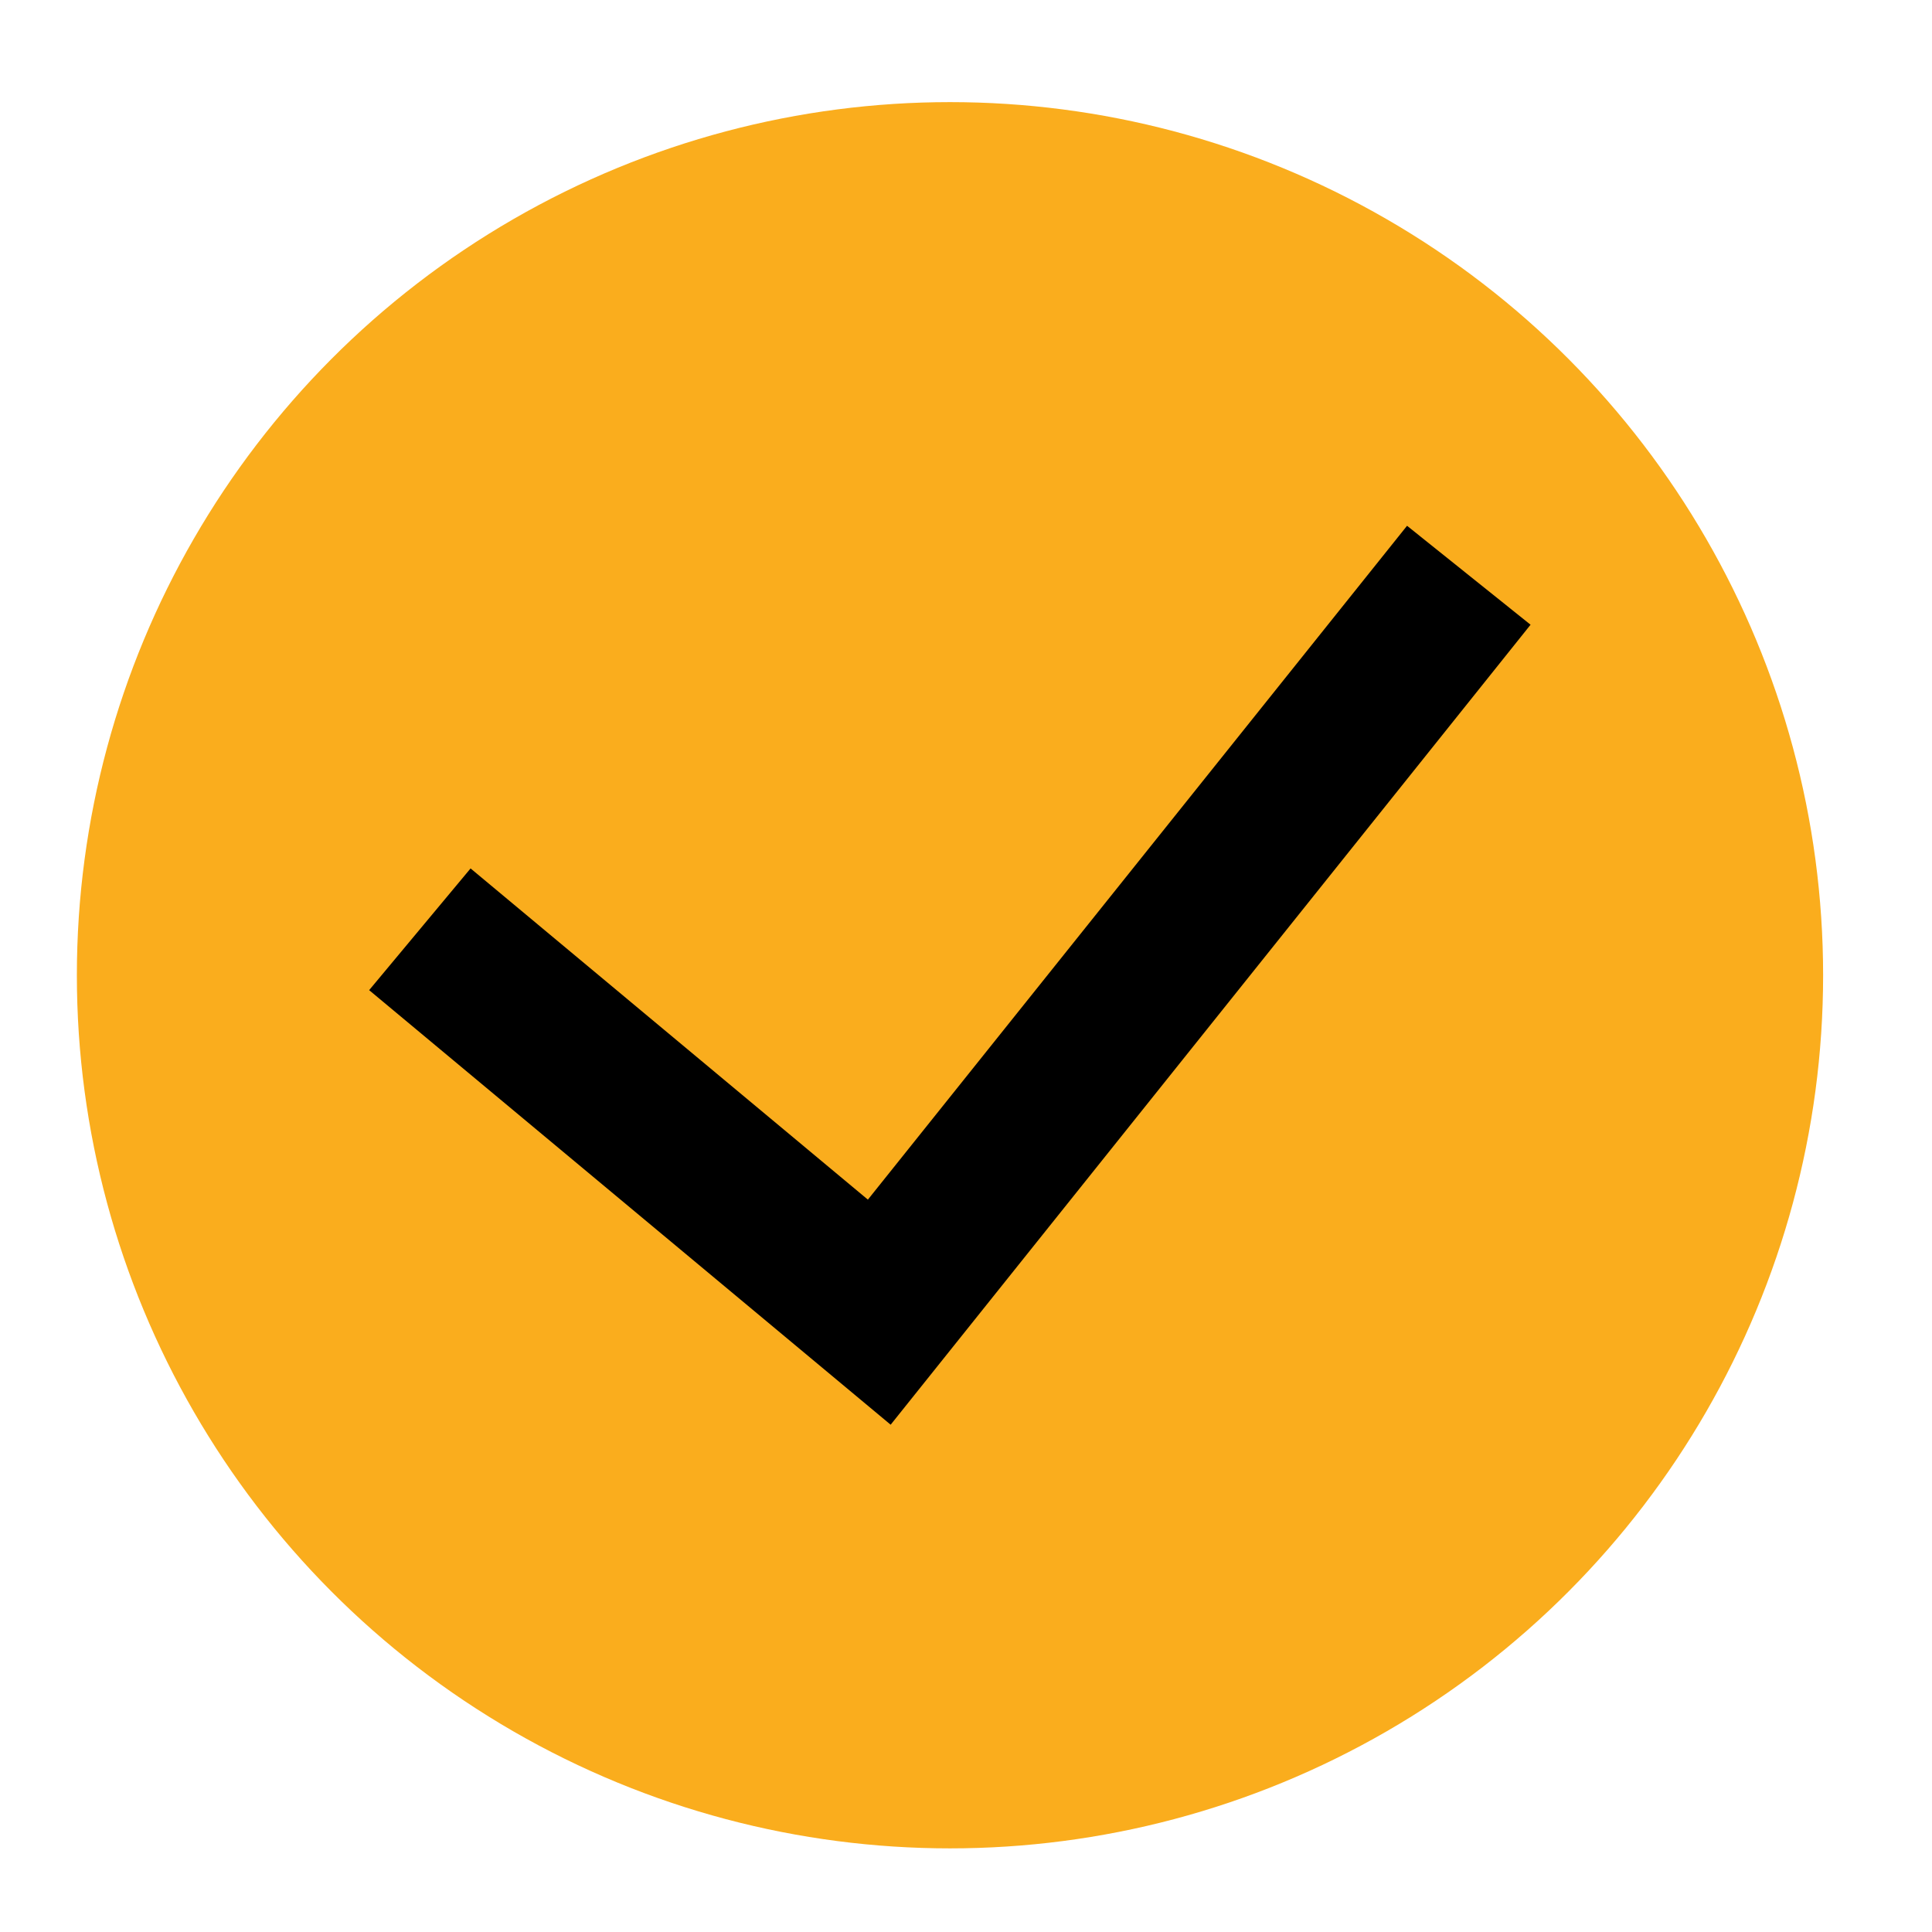 <svg width="14" height="14" viewBox="0 0 14 14" fill="none" xmlns="http://www.w3.org/2000/svg">
<circle cx="6.884" cy="7.067" r="6.327" fill="#FAAD1D"/>
<path fill-rule="evenodd" clip-rule="evenodd" d="M11.091 4.527L10.196 3.81L6.289 8.693L3.41 6.293L2.675 7.175L6.454 10.324L11.091 4.527Z" fill="black"/>
</svg>
